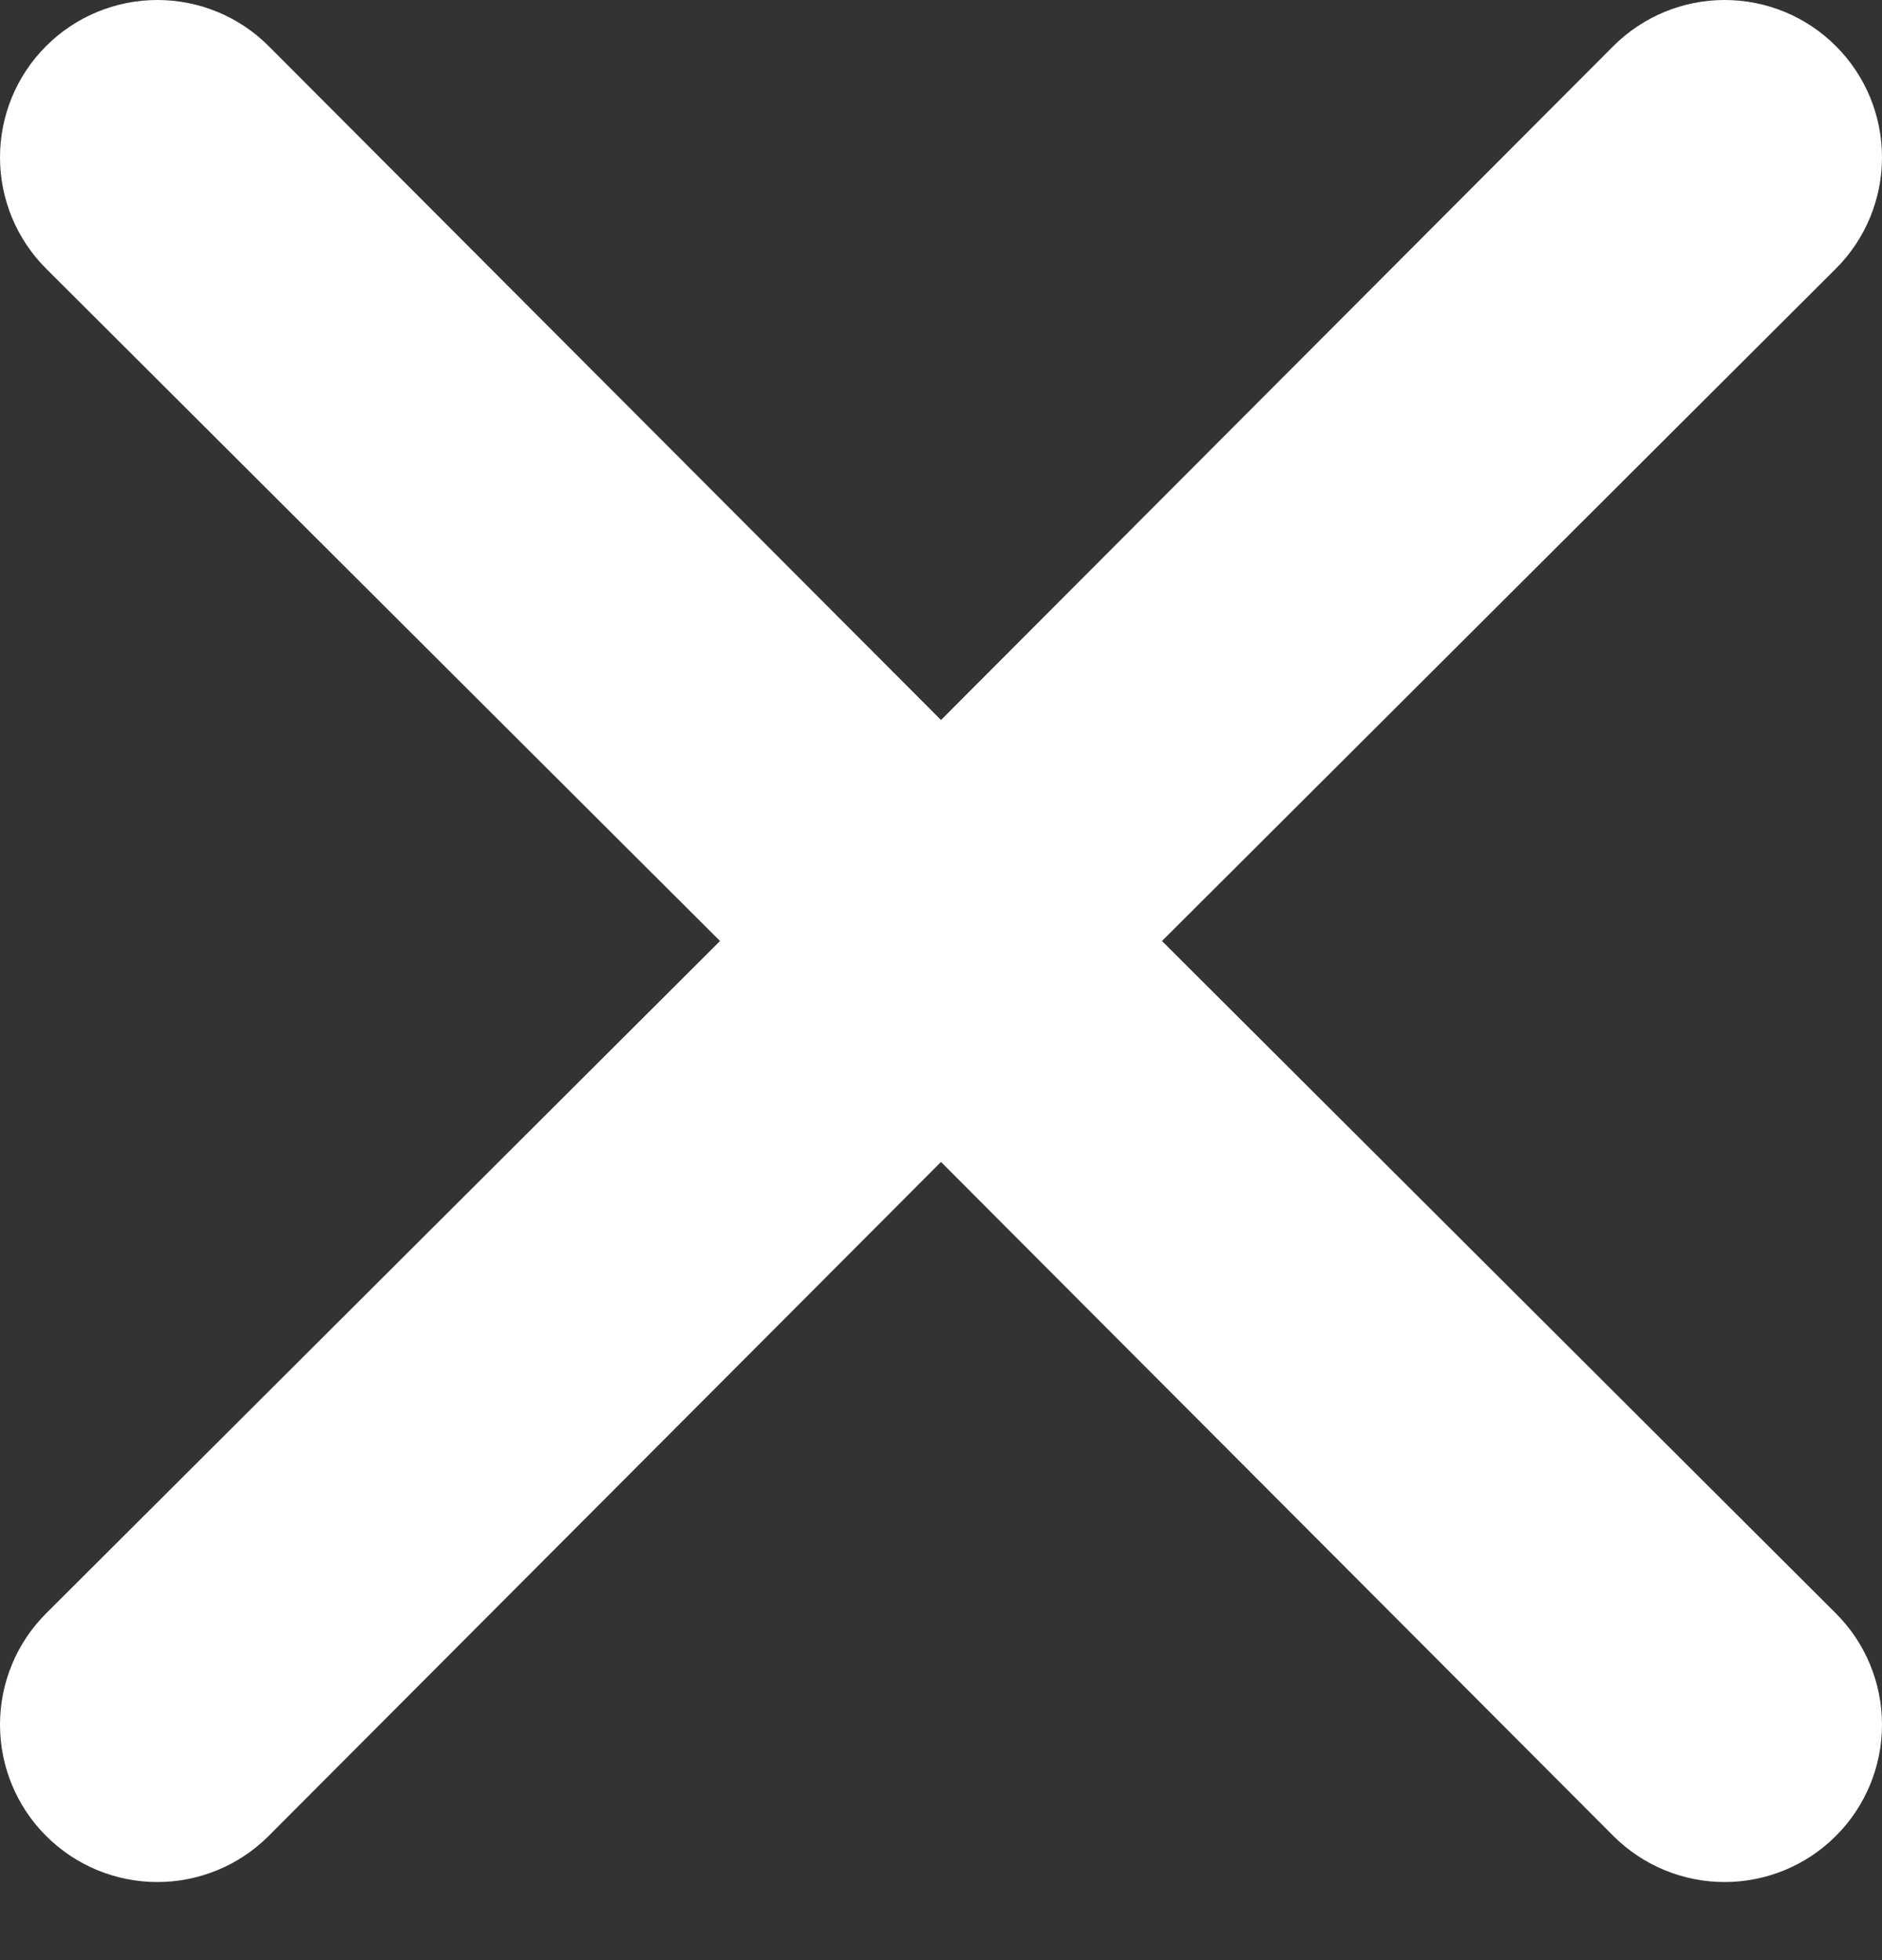 <svg width="24" height="25" viewBox="0 0 24 25" fill="none" xmlns="http://www.w3.org/2000/svg">
<rect x="0" y="0" width="24" height="25" fill="#333333" stroke="none"/>
<path d="M14.818 12.002L23.412 3.426C23.789 3.05 24 2.539 24 2.007C24 1.475 23.789 0.964 23.412 0.588C23.036 0.211 22.525 0 21.993 0C21.461 0 20.951 0.211 20.574 0.588L12 9.183L3.426 0.588C3.05 0.211 2.539 -3.96616e-09 2.007 0C1.475 3.96616e-09 0.964 0.211 0.588 0.588C0.211 0.964 3.9655e-09 1.475 0 2.007C-3.9655e-09 2.539 0.211 3.05 0.588 3.426L9.182 12.002L0.588 20.578C0.211 20.954 0 21.465 0 21.997C0 22.529 0.211 23.04 0.588 23.416C0.964 23.793 1.475 24.004 2.007 24.004C2.539 24.004 3.05 23.793 3.426 23.416L12 14.82L20.574 23.416C20.951 23.793 21.461 24.004 21.993 24.004C22.525 24.004 23.036 23.793 23.412 23.416C23.789 23.04 24 22.529 24 21.997C24 21.465 23.789 20.954 23.412 20.578L14.818 12.002Z" fill="white"/>
</svg>
